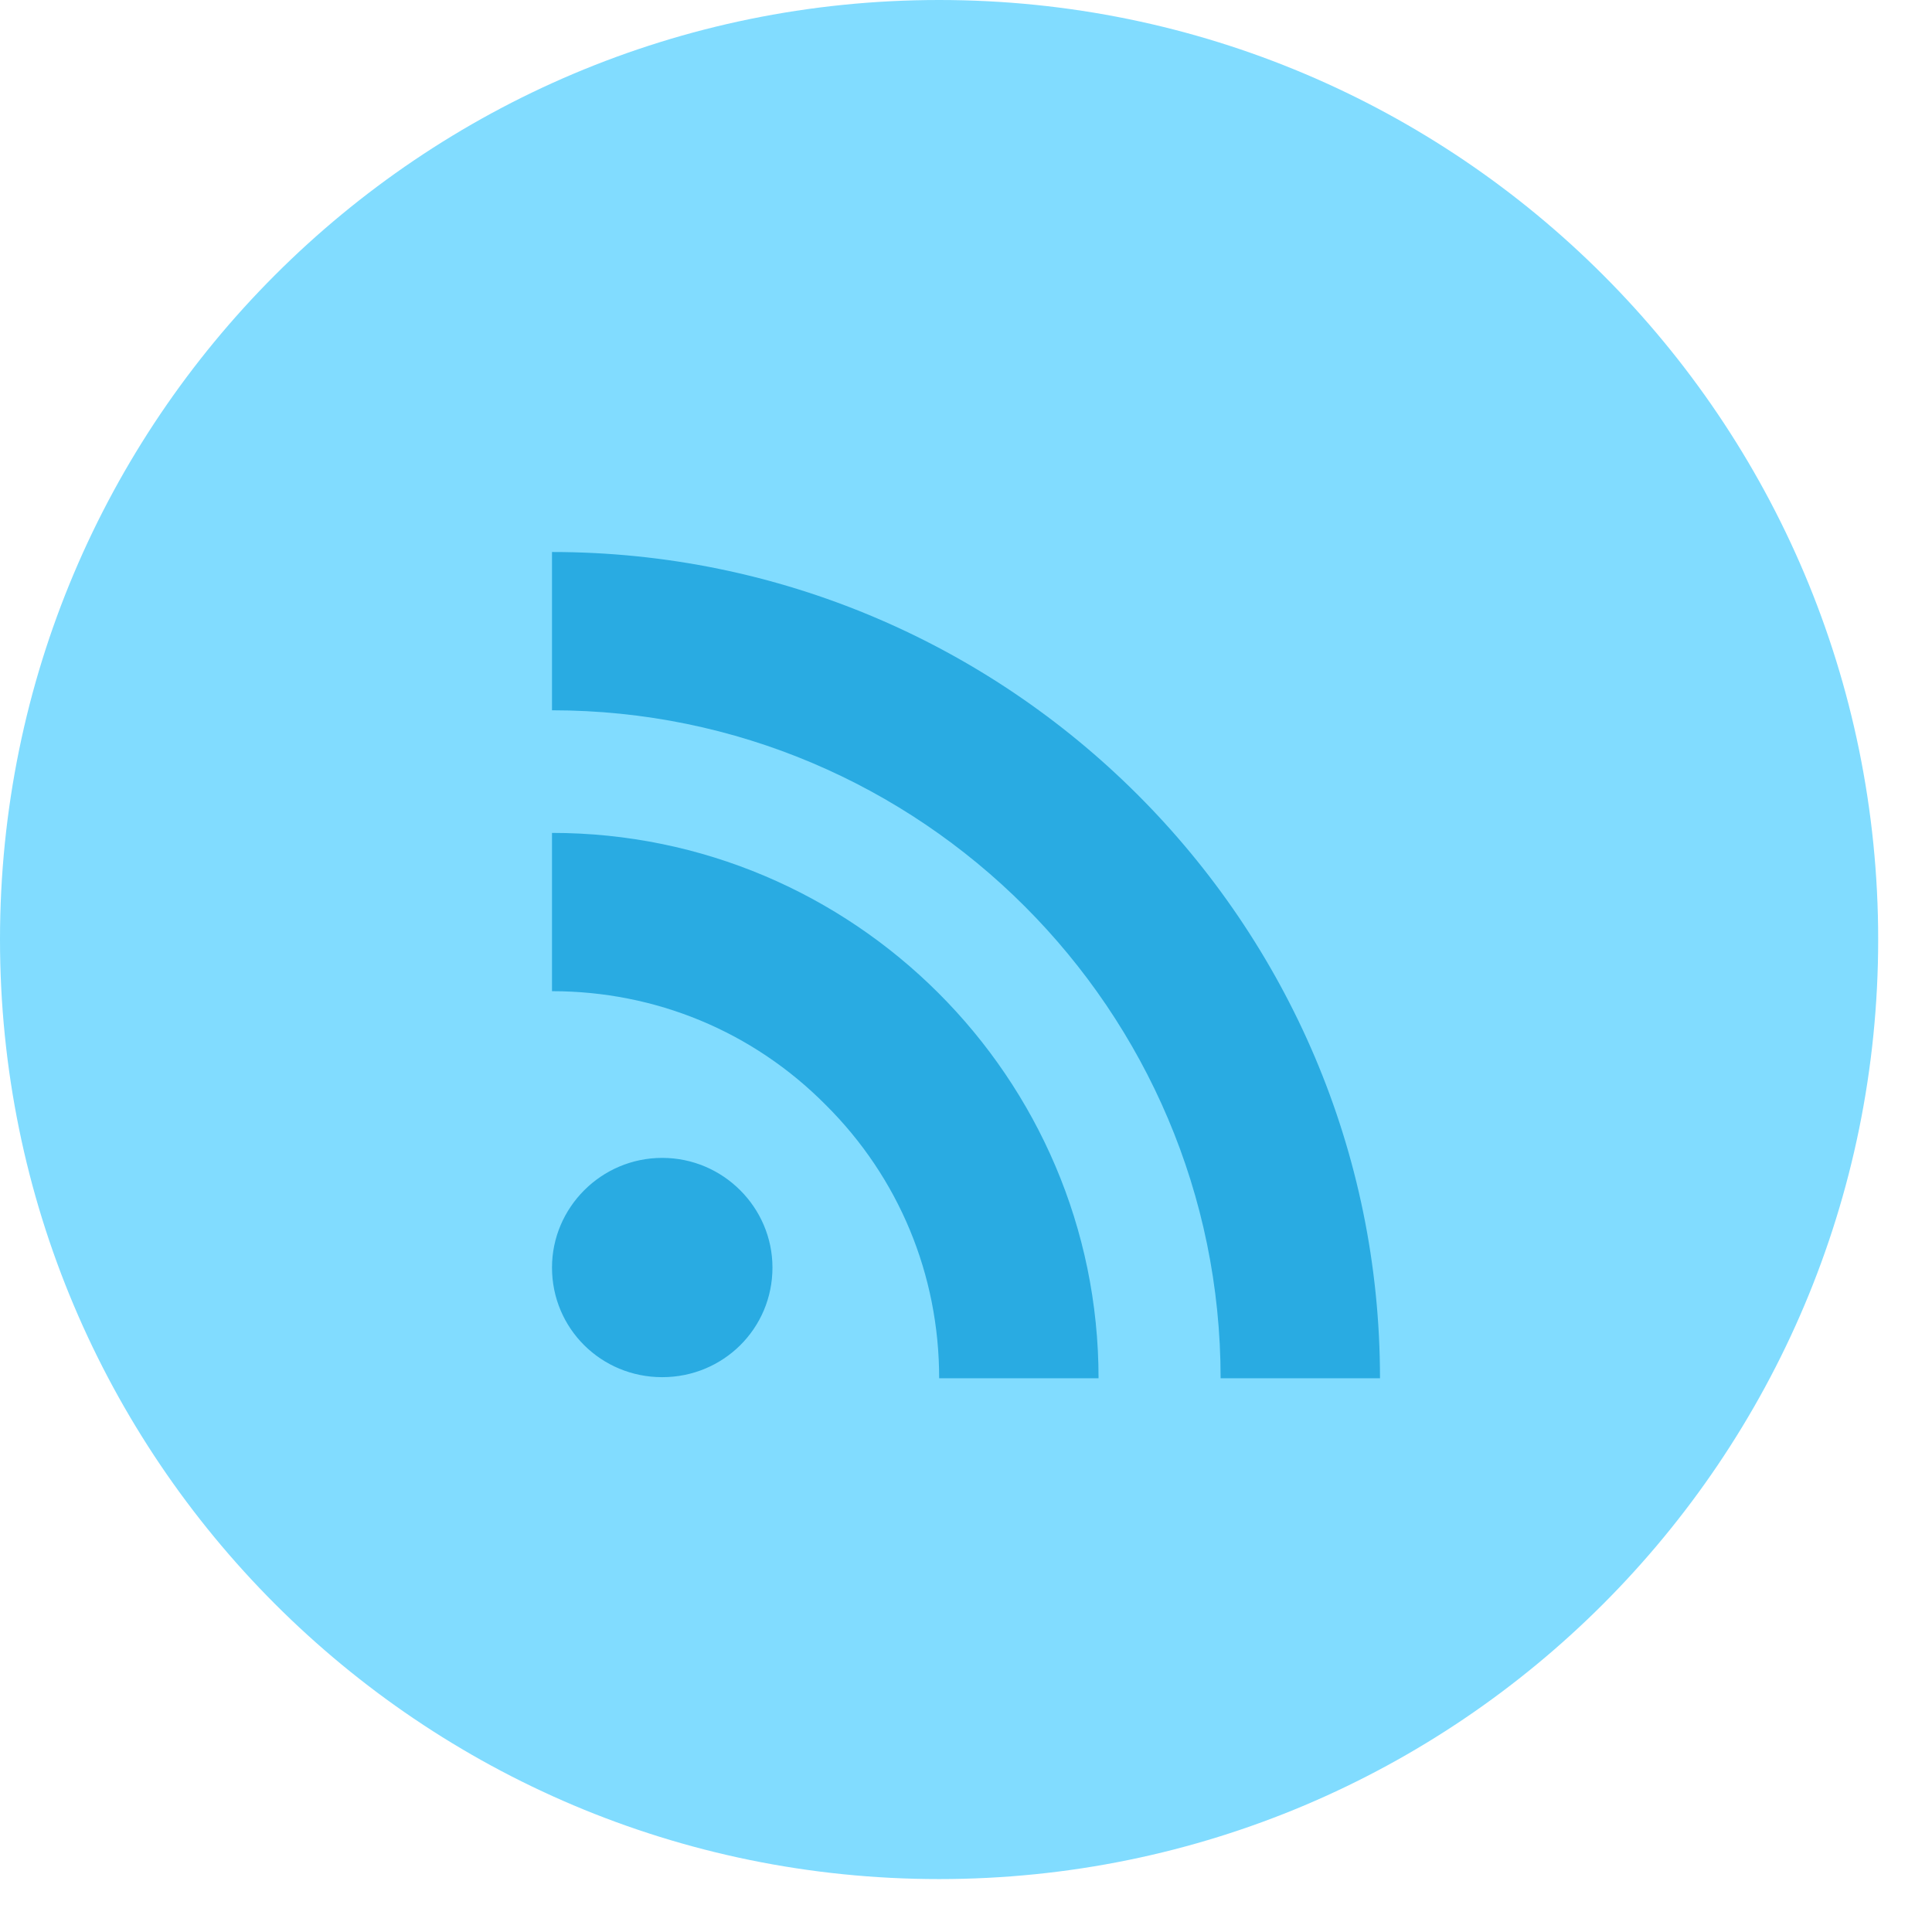 <?xml version="1.0" encoding="UTF-8" standalone="no"?>
<svg width="28px" height="28px" viewBox="0 0 28 28" version="1.1" xmlns="http://www.w3.org/2000/svg" xmlns:xlink="http://www.w3.org/1999/xlink" xmlns:sketch="http://www.bohemiancoding.com/sketch/ns">
    <!-- Generator: sketchtool 3.4.4 (395) - http://www.bohemiancoding.com/sketch -->
    <title>icon_feed</title>
    <desc>Created with sketchtool.</desc>
    <defs></defs>
    <g id="provider" stroke="none" stroke-width="1" fill="none" fill-rule="evenodd" sketch:type="MSPage">
        <g id="01_landing_page" sketch:type="MSArtboardGroup" transform="translate(-279, -5204)">
            <g id="Group" sketch:type="MSLayerGroup" transform="translate(-4, 4187)">
                <g id="Dribbble-Icon-+-Twitter-Icon-+-Facebook-Icon" transform="translate(206, 1017)" sketch:type="MSShapeGroup">
                    <g id="icon_feed" transform="translate(77, 0)">
                        <path d="M13.61,27.233 C6.09,27.233 0,21.139 0,13.616 C0,6.093 6.09,0 13.61,0 C21.13,0 27.22,6.093 27.22,13.616 C27.22,21.139 21.13,27.233 13.61,27.233 L13.61,27.233 Z" id="Dribbble-Icon" fill="#81DCFF"></path>
                        <path d="M9.597,16.781 C10.482,16.781 11.195,17.502 11.195,18.37 C11.195,19.255 10.482,19.959 9.597,19.959 C8.713,19.959 8,19.255 8,18.37 C8,17.502 8.713,16.781 9.597,16.781 L9.597,16.781 Z M15.921,19.975 L13.611,19.975 C13.611,18.476 13.029,17.068 11.965,16.011 C10.908,14.946 9.499,14.365 8,14.365 L8,12.071 C12.366,12.071 15.921,15.618 15.921,19.975 L15.921,19.975 Z M17.69,19.975 C17.69,14.643 13.349,10.294 8,10.294 L8,8 C14.618,8 20,13.373 20,19.975 L17.69,19.975 L17.69,19.975 Z" id="Rss-Icon" fill="#29ABE2"></path>
                    </g>
                </g>
            </g>
        </g>
    </g>
</svg>
